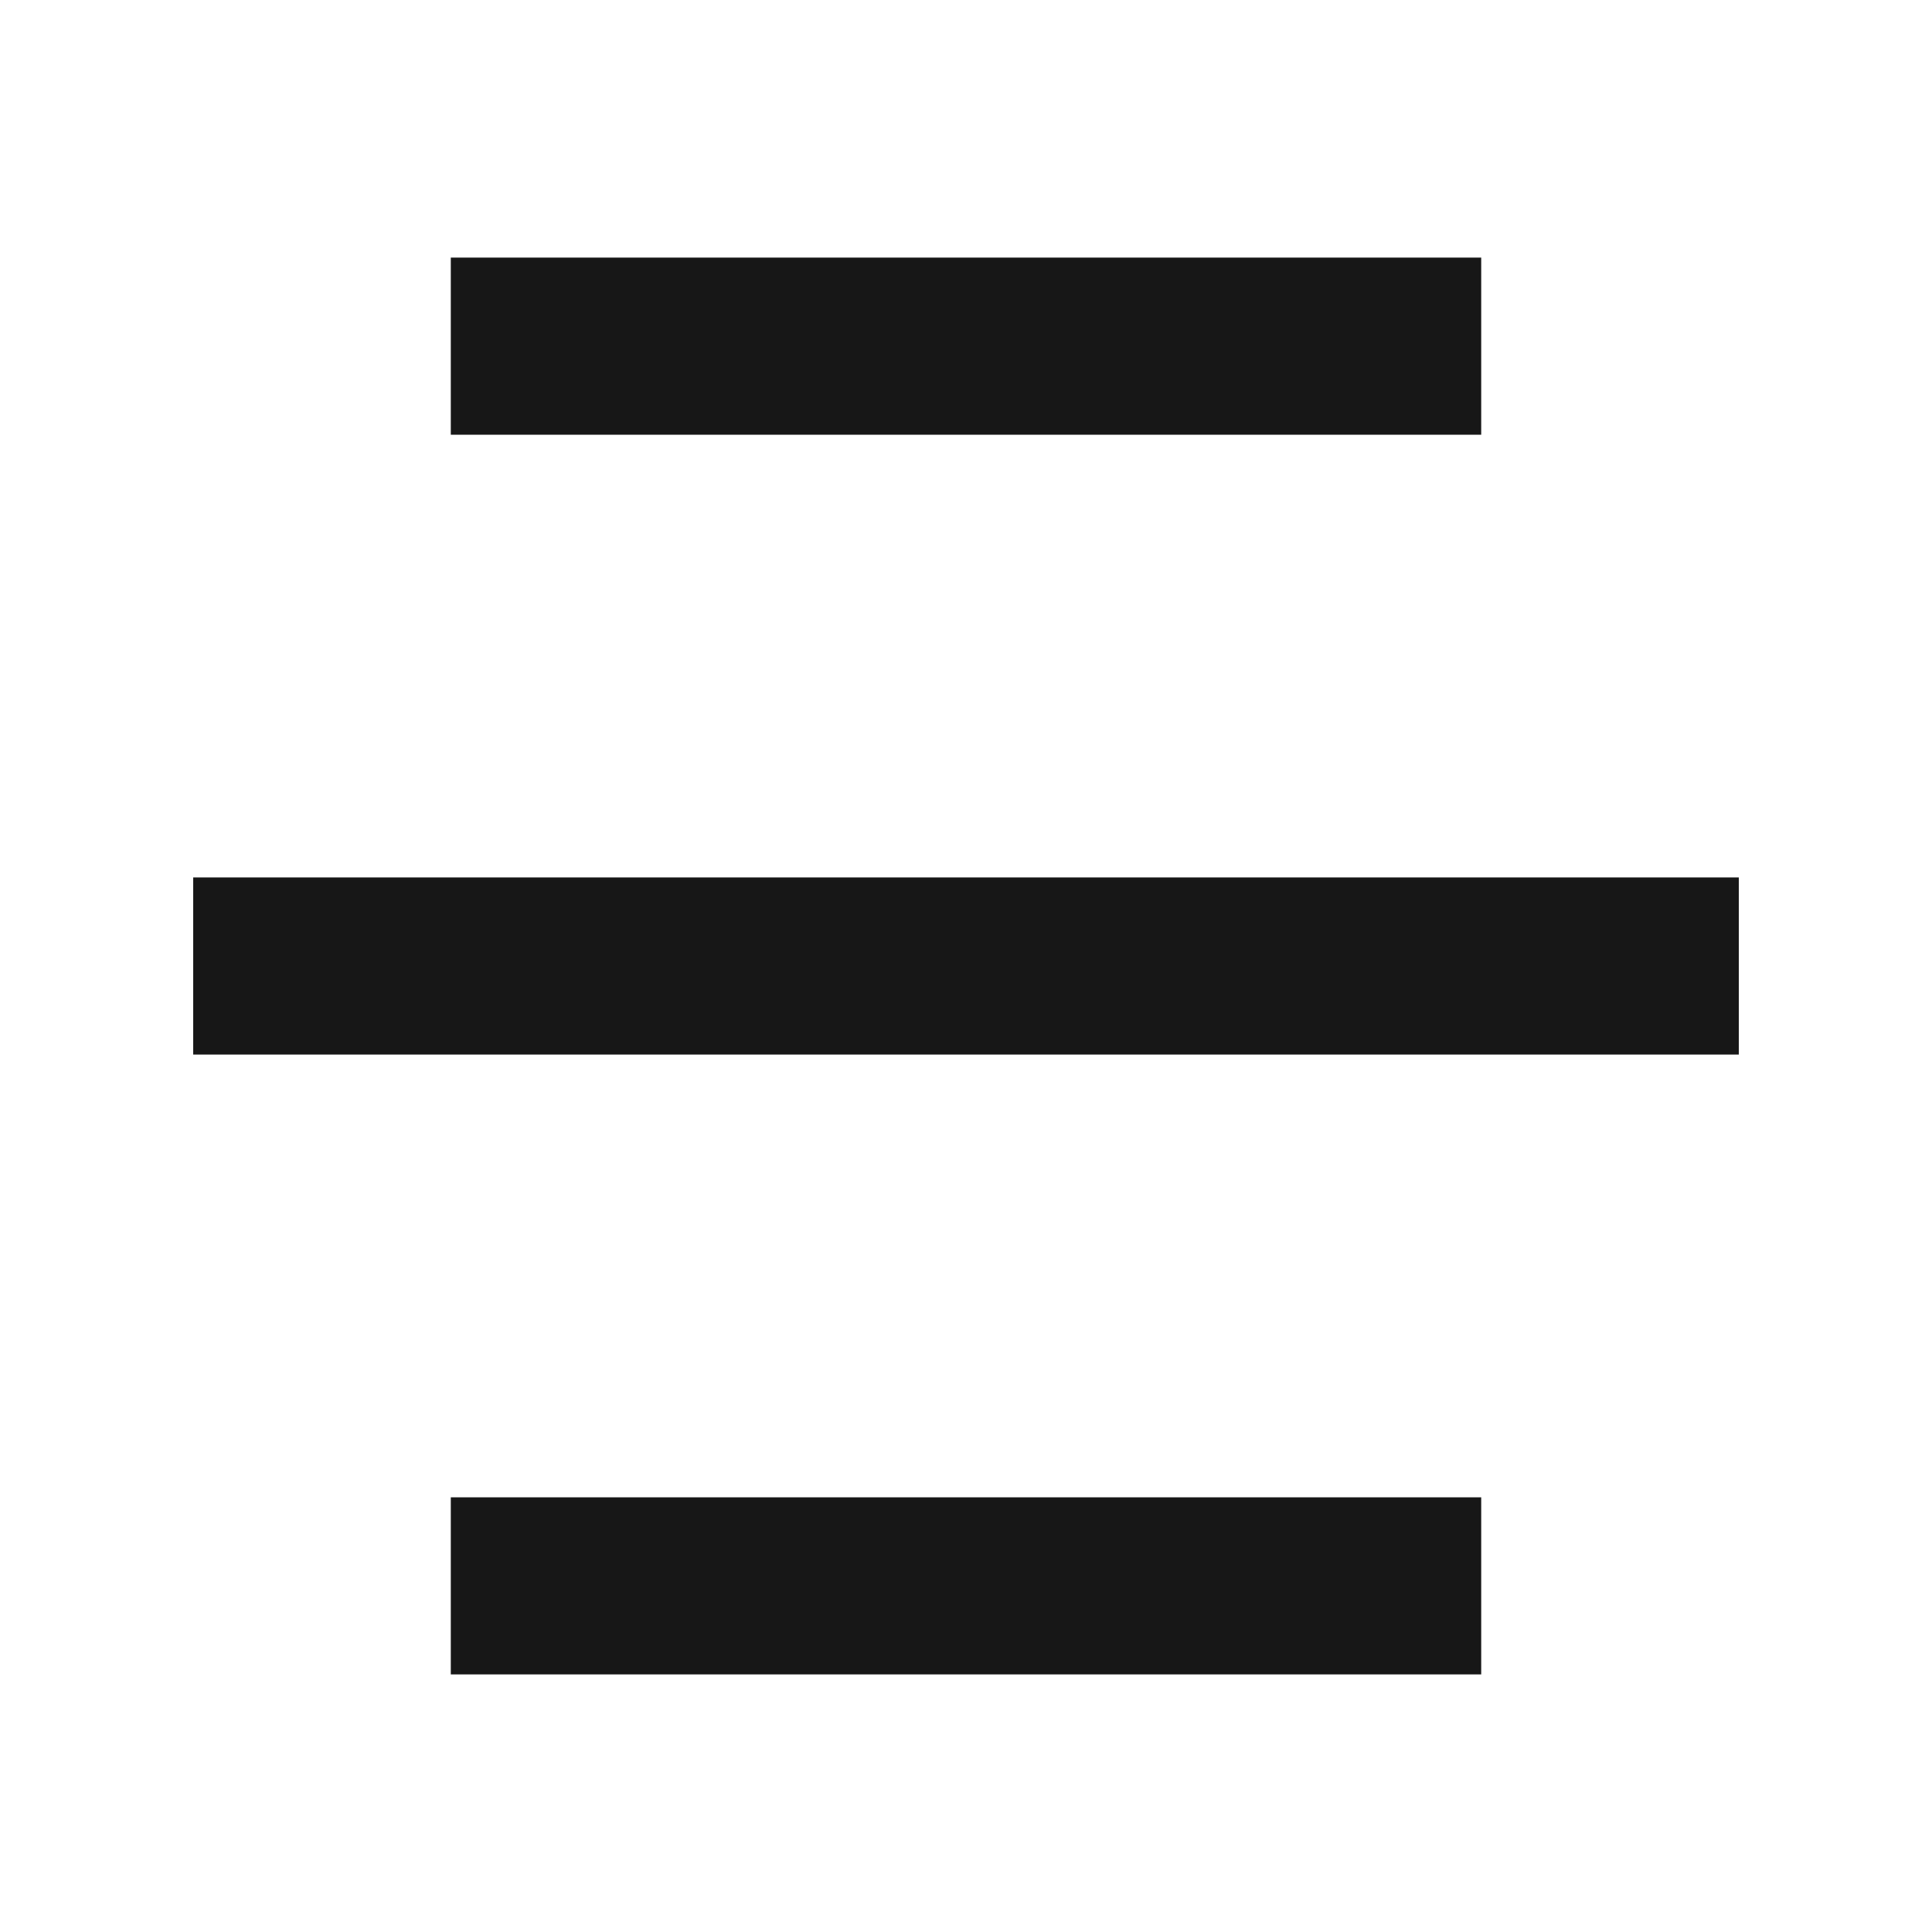 <svg id="그룹_470518" data-name="그룹 470518" xmlns="http://www.w3.org/2000/svg" width="30" height="30" viewBox="0 0 30 30">
  <path id="패스_863713" data-name="패스 863713" d="M0,0H30V30H0Z" fill="none"/>
  <path id="패스_863714" data-name="패스 863714" d="M23,23.25V26H7V23.25Zm4-9.625v2.75H3v-2.75ZM23,4V6.75H7V4Z" fill="#171717"/>
</svg>
